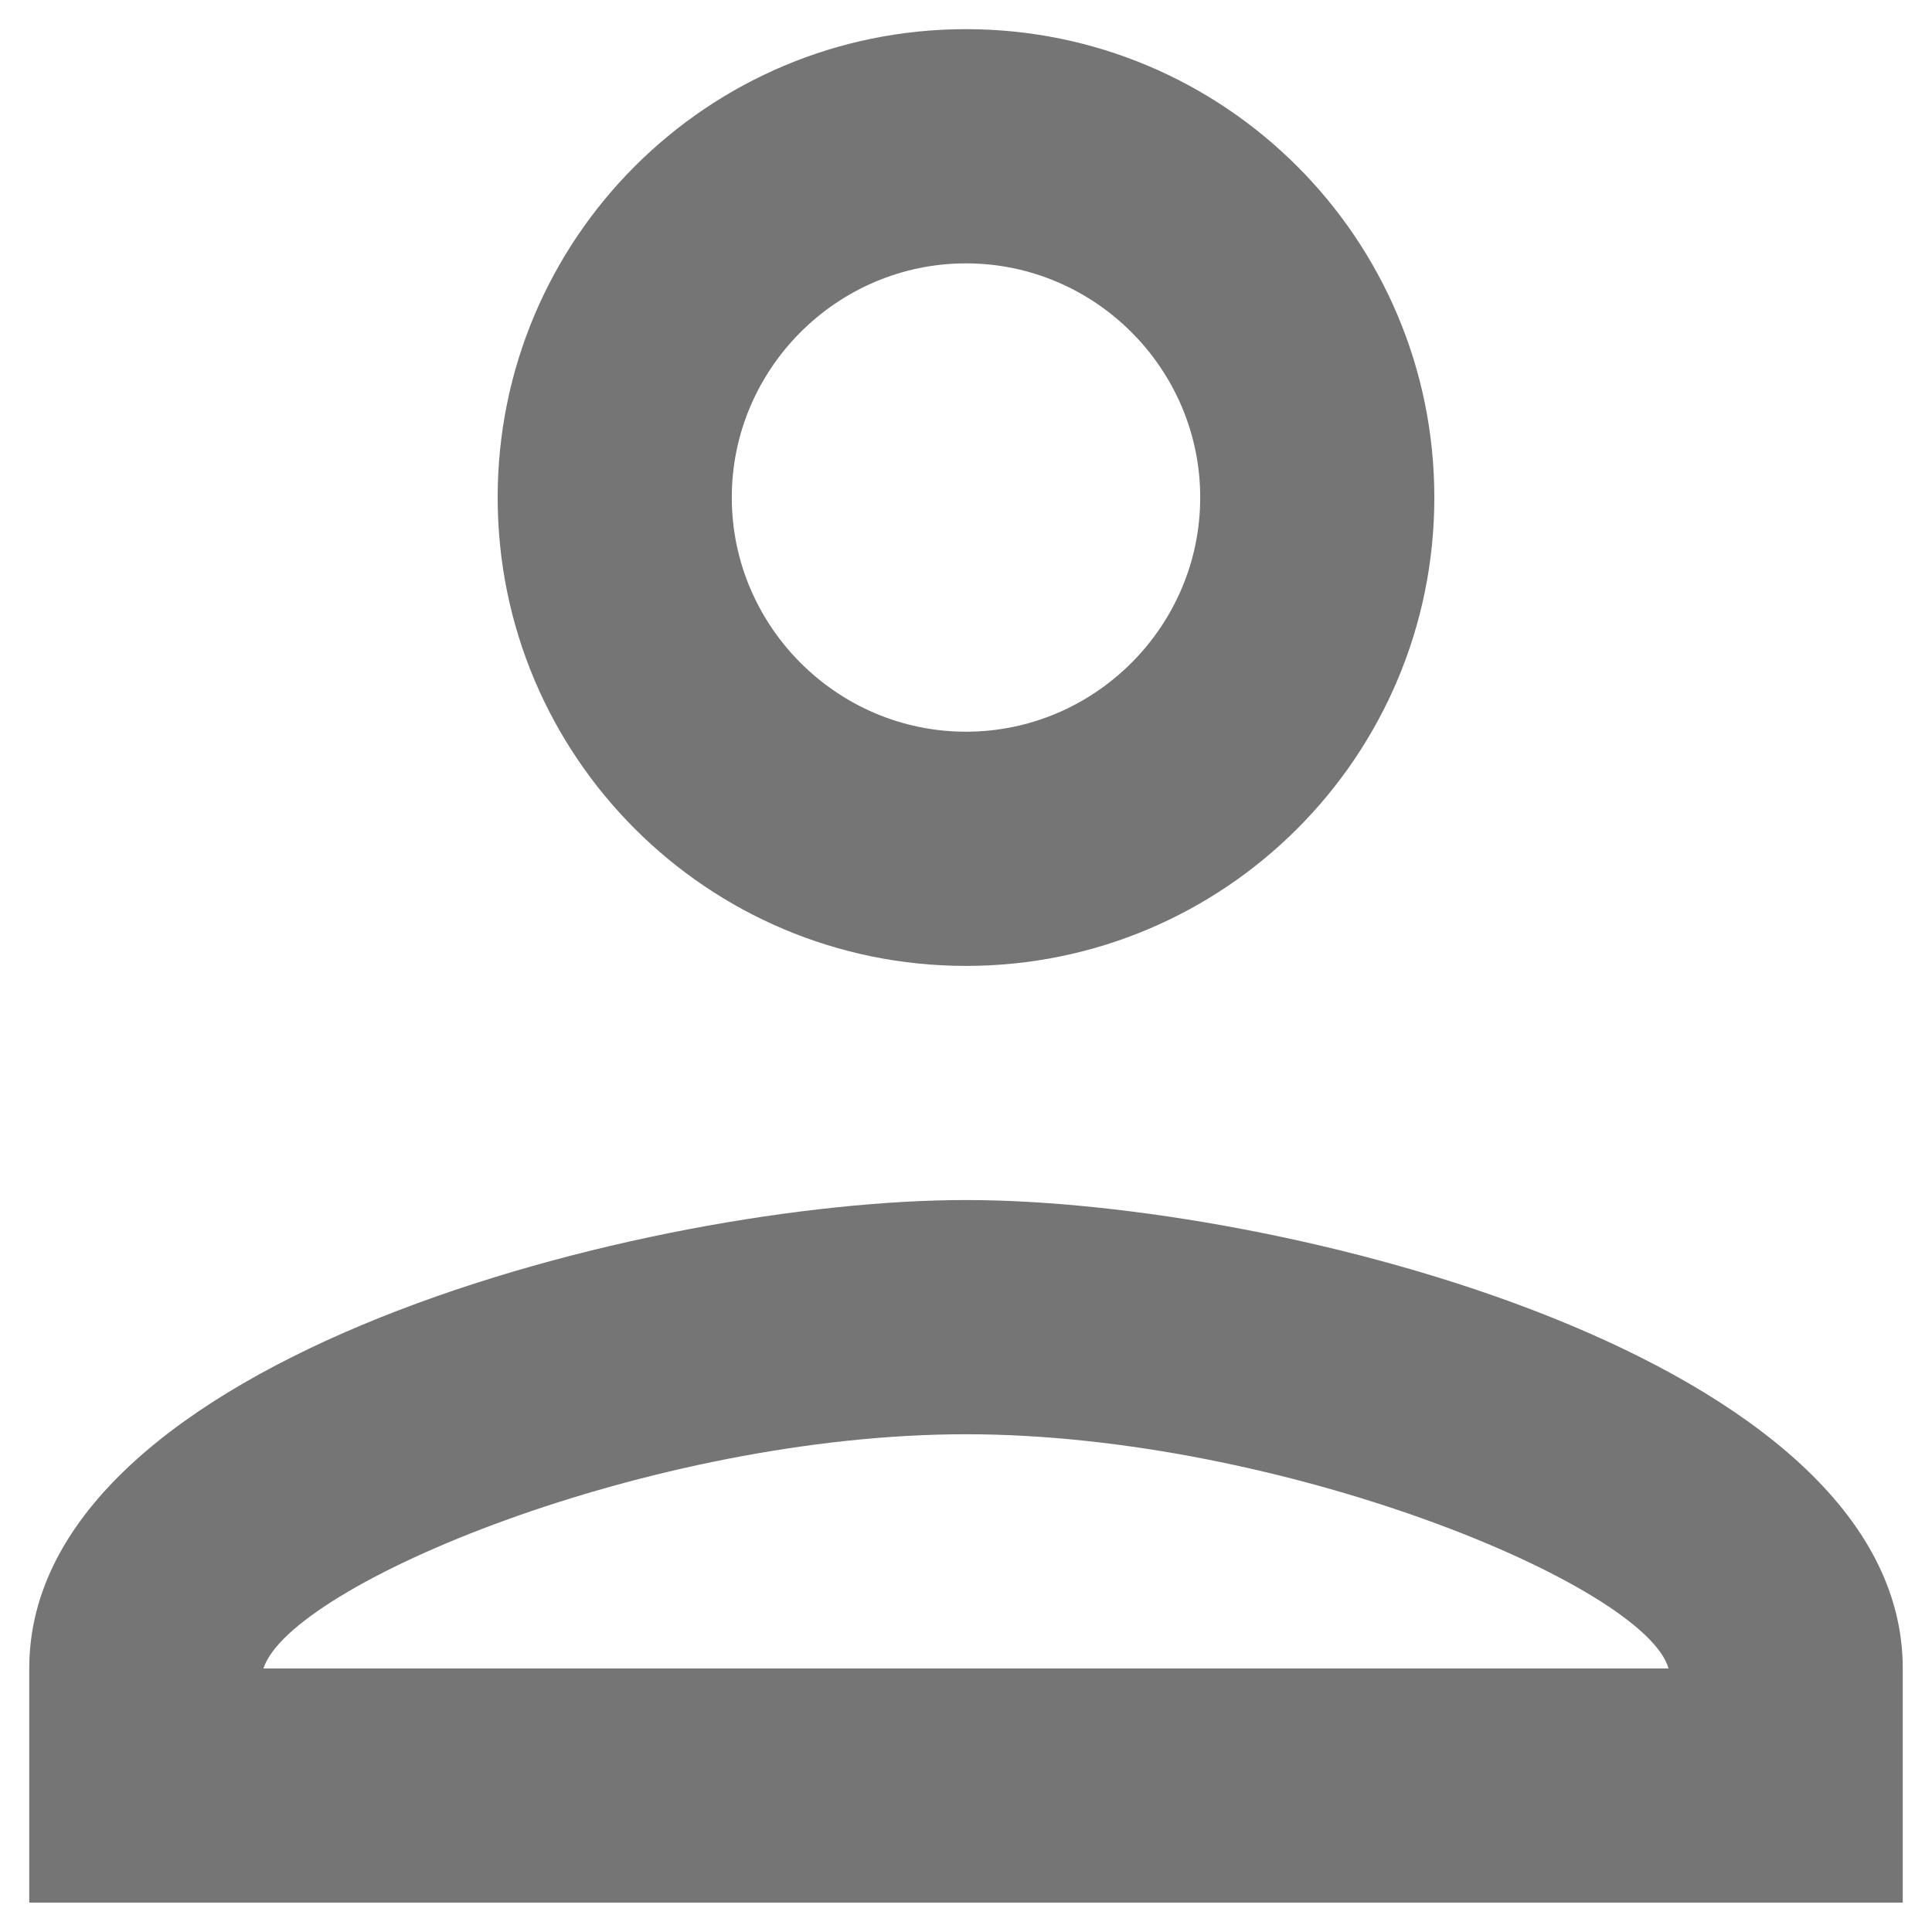 <svg width="22" height="22" viewBox="0 0 22 22" fill="none" xmlns="http://www.w3.org/2000/svg">
<path fill-rule="evenodd" clip-rule="evenodd" d="M11 0.332C8.053 0.332 5.667 2.719 5.667 5.665C5.667 8.612 8.053 10.999 11 10.999C13.947 10.999 16.333 8.612 16.333 5.665C16.333 2.719 13.947 0.332 11 0.332ZM13.667 5.665C13.667 4.199 12.467 2.999 11 2.999C9.533 2.999 8.333 4.199 8.333 5.665C8.333 7.132 9.533 8.332 11 8.332C12.467 8.332 13.667 7.132 13.667 5.665ZM19 18.999C18.733 18.052 14.6 16.332 11 16.332C7.413 16.332 3.307 18.039 3 18.999H19ZM0.333 18.999C0.333 15.452 7.44 13.665 11 13.665C14.56 13.665 21.667 15.452 21.667 18.999V21.665H0.333V18.999Z" fill="black" fill-opacity="0.54"/>
</svg>
